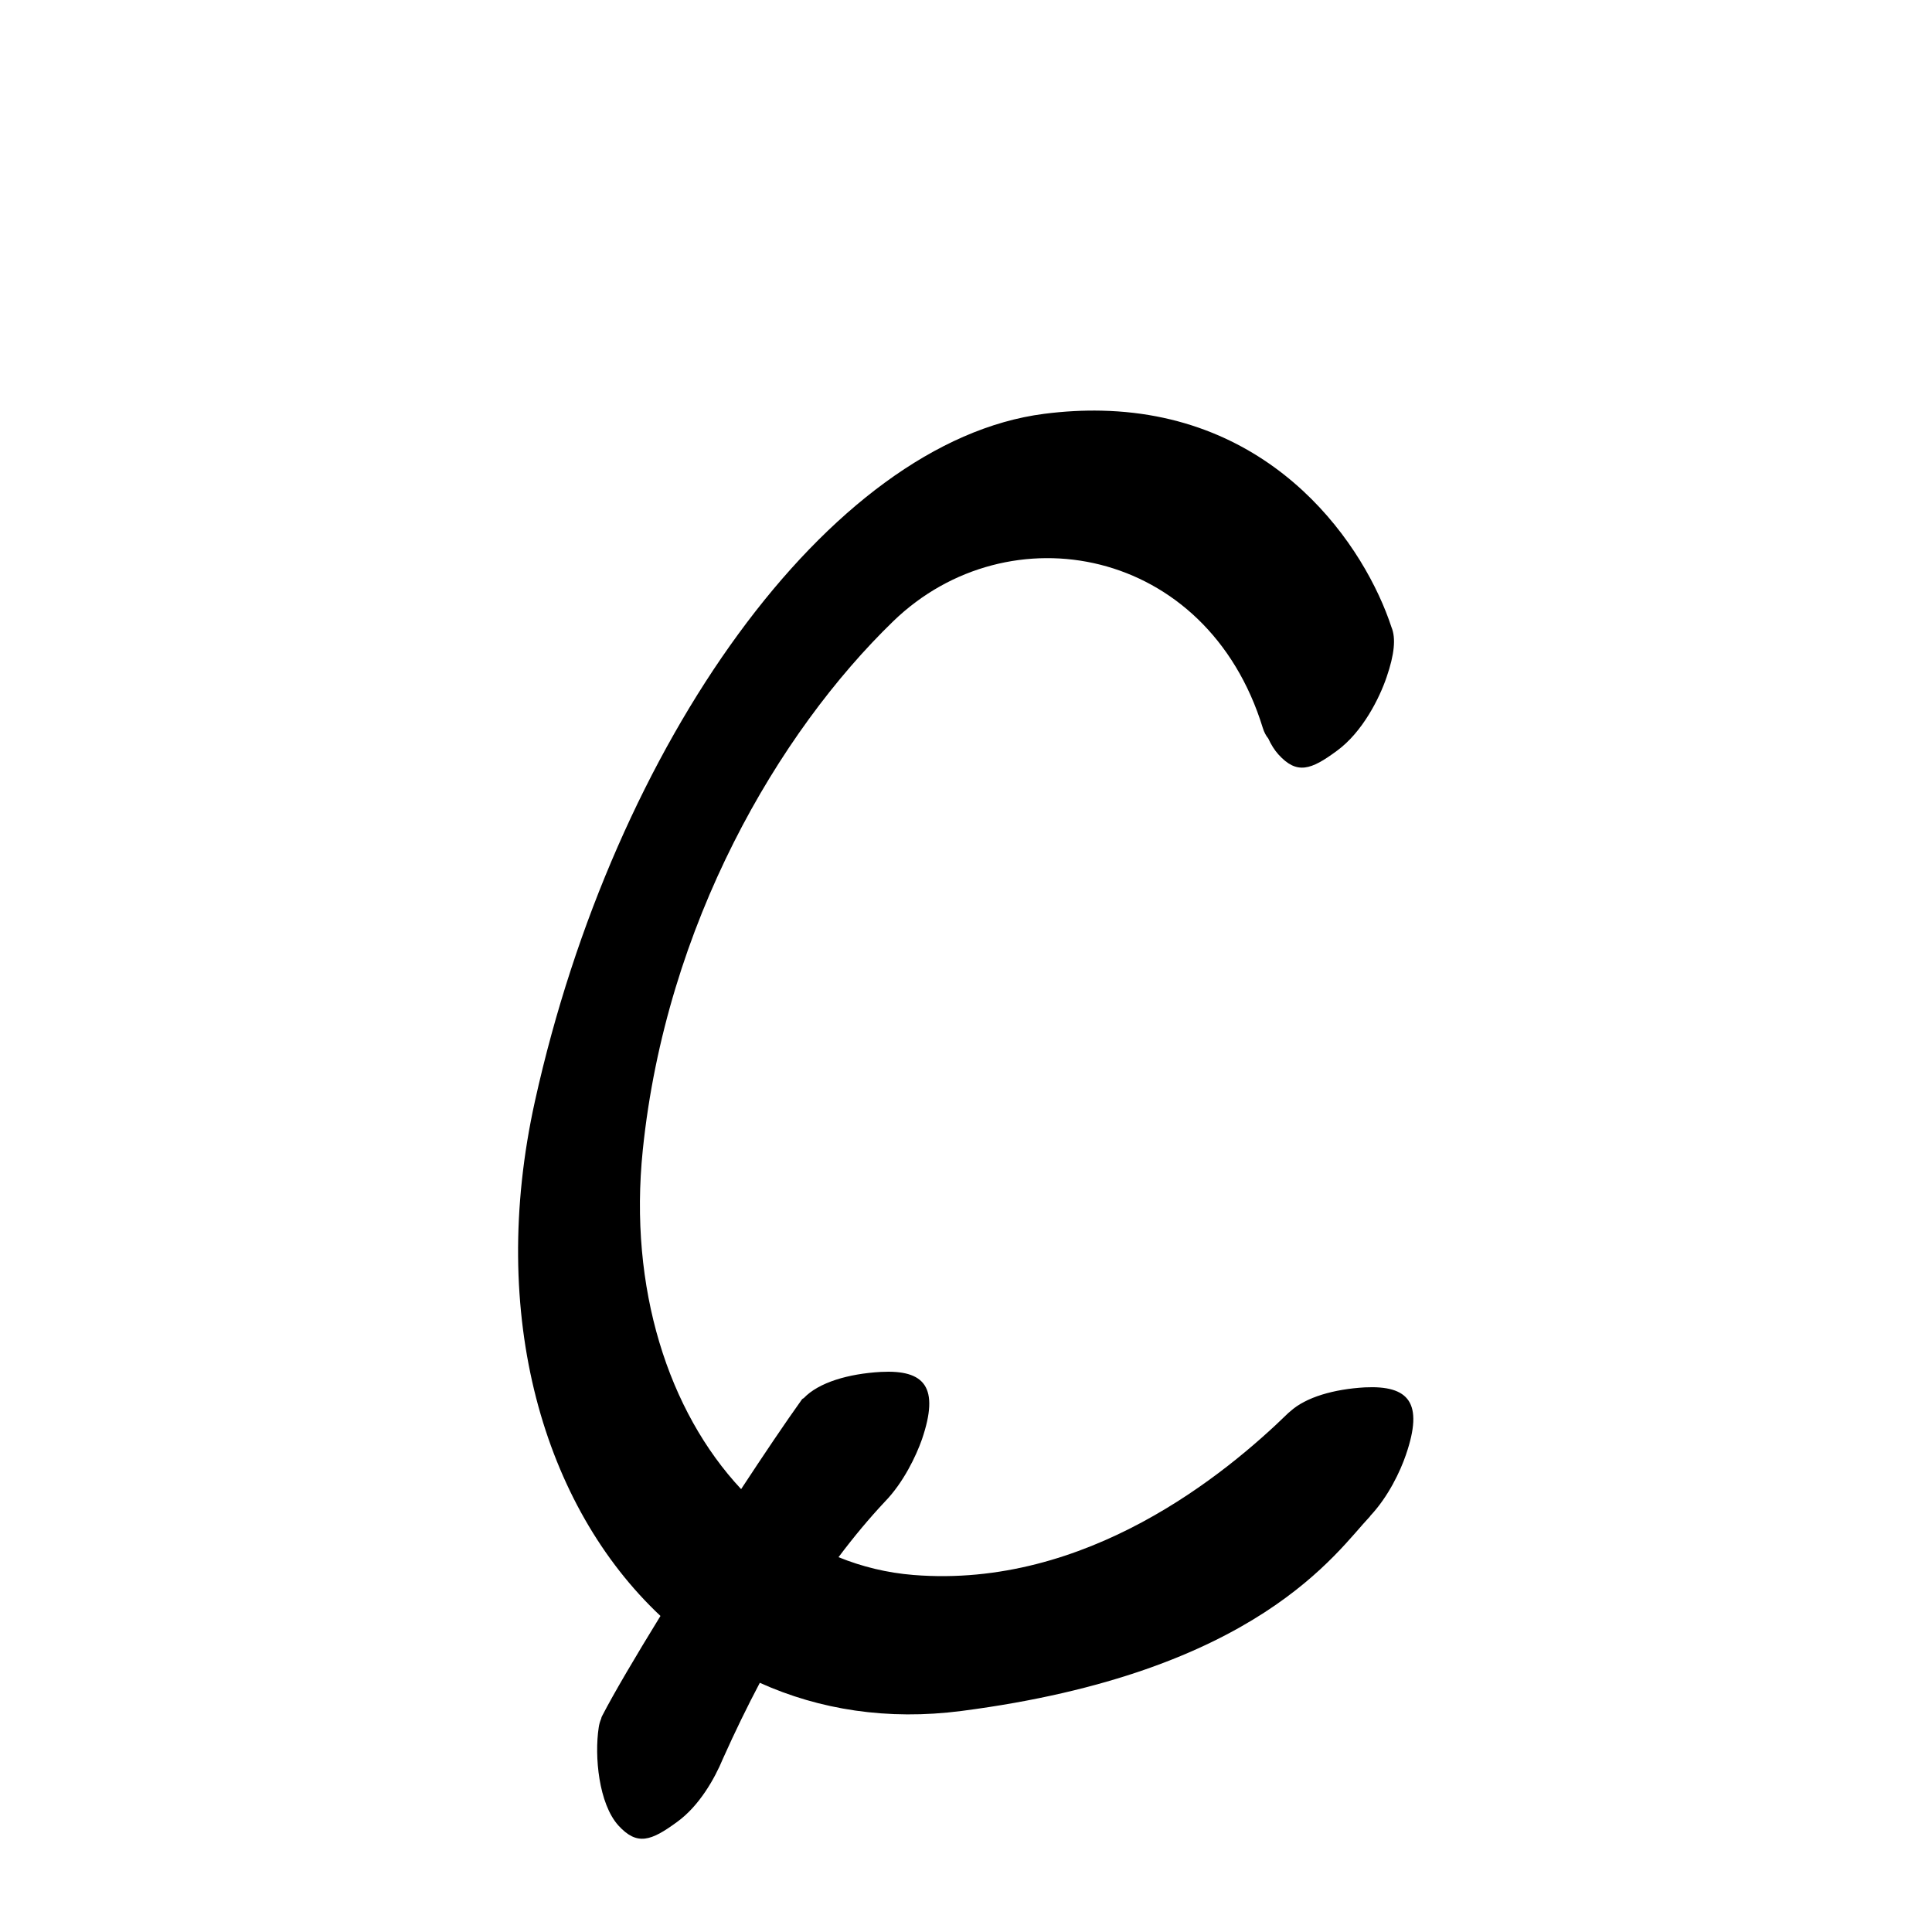 <?xml version="1.0" encoding="UTF-8" standalone="no"?>
<svg
   version="1.2"
   width="100mm"
   height="100mm"
   viewBox="0 0 10000 10000"
   preserveAspectRatio="xMidYMid"
   fill-rule="evenodd"
   stroke-width="28.222"
   stroke-linejoin="round"
   xml:space="preserve"
   id="svg21"
   sodipodi:docname="gobo-caps-00C7.svg"
   inkscape:version="1.4 (86a8ad7, 2024-10-11)"
   xmlns:inkscape="http://www.inkscape.org/namespaces/inkscape"
   xmlns:sodipodi="http://sodipodi.sourceforge.net/DTD/sodipodi-0.dtd"
   xmlns="http://www.w3.org/2000/svg"
   xmlns:svg="http://www.w3.org/2000/svg"
   xmlns:ooo="http://xml.openoffice.org/svg/export"><sodipodi:namedview
   id="namedview21"
   pagecolor="#ffffff"
   bordercolor="#000000"
   borderopacity="0.25"
   inkscape:showpageshadow="2"
   inkscape:pageopacity="0.0"
   inkscape:pagecheckerboard="0"
   inkscape:deskcolor="#d1d1d1"
   inkscape:document-units="mm"
   showgrid="false"
   inkscape:zoom="3.0876875"
   inkscape:cx="188.81444"
   inkscape:cy="188.97638"
   inkscape:window-width="2560"
   inkscape:window-height="1369"
   inkscape:window-x="-8"
   inkscape:window-y="-8"
   inkscape:window-maximized="1"
   inkscape:current-layer="svg21" />
 <defs
   class="ClipPathGroup"
   id="defs2">
  
  <clipPath
   id="presentation_clip_path_shrink"
   clipPathUnits="userSpaceOnUse">
   <rect
   x="10"
   y="10"
   width="9980"
   height="9980"
   id="rect2" />
  </clipPath>
 
  
 
   
  
    
   
     
    
      
      
      
      
      
      
     
       
      
       
      
       
      
       
      
       
      
       
      
        
        
       
        
        
       
        
        
       
        
        
       
        
        
       
        
        
       </defs>
 <defs
   class="TextShapeIndex"
   id="defs3">
  <g
   ooo:slide="id1"
   ooo:id-list="id3 id4 id5 id6 id7 id8"
   id="g2" />
 </defs>
 <defs
   class="EmbeddedBulletChars"
   id="defs12">
  <g
   id="bullet-char-template-57356"
   transform="scale(0,-0)">
   <path
   d="M 580,1141 L 1163,571 580,0 -4,571 580,1141 Z"
   id="path3" />
  </g>
  <g
   id="bullet-char-template-57354"
   transform="scale(0,-0)">
   <path
   d="M 8,1128 L 1137,1128 1137,0 8,0 8,1128 Z"
   id="path4" />
  </g>
  <g
   id="bullet-char-template-10146"
   transform="scale(0,-0)">
   <path
   d="M 174,0 L 602,739 174,1481 1456,739 174,0 Z M 1358,739 L 309,1346 659,739 1358,739 Z"
   id="path5" />
  </g>
  <g
   id="bullet-char-template-10132"
   transform="scale(0,-0)">
   <path
   d="M 2015,739 L 1276,0 717,0 1260,543 174,543 174,936 1260,936 717,1481 1274,1481 2015,739 Z"
   id="path6" />
  </g>
  <g
   id="bullet-char-template-10007"
   transform="scale(0,-0)">
   <path
   d="M 0,-2 C -7,14 -16,27 -25,37 L 356,567 C 262,823 215,952 215,954 215,979 228,992 255,992 264,992 276,990 289,987 310,991 331,999 354,1012 L 381,999 492,748 772,1049 836,1024 860,1049 C 881,1039 901,1025 922,1006 886,937 835,863 770,784 769,783 710,716 594,584 L 774,223 C 774,196 753,168 711,139 L 727,119 C 717,90 699,76 672,76 641,76 570,178 457,381 L 164,-76 C 142,-110 111,-127 72,-127 30,-127 9,-110 8,-76 1,-67 -2,-52 -2,-32 -2,-23 -1,-13 0,-2 Z"
   id="path7" />
  </g>
  <g
   id="bullet-char-template-10004"
   transform="scale(0,-0)">
   <path
   d="M 285,-33 C 182,-33 111,30 74,156 52,228 41,333 41,471 41,549 55,616 82,672 116,743 169,778 240,778 293,778 328,747 346,684 L 369,508 C 377,444 397,411 428,410 L 1163,1116 C 1174,1127 1196,1133 1229,1133 1271,1133 1292,1118 1292,1087 L 1292,965 C 1292,929 1282,901 1262,881 L 442,47 C 390,-6 338,-33 285,-33 Z"
   id="path8" />
  </g>
  <g
   id="bullet-char-template-9679"
   transform="scale(0,-0)">
   <path
   d="M 813,0 C 632,0 489,54 383,161 276,268 223,411 223,592 223,773 276,916 383,1023 489,1130 632,1184 813,1184 992,1184 1136,1130 1245,1023 1353,916 1407,772 1407,592 1407,412 1353,268 1245,161 1136,54 992,0 813,0 Z"
   id="path9" />
  </g>
  <g
   id="bullet-char-template-8226"
   transform="scale(0,-0)">
   <path
   d="M 346,457 C 273,457 209,483 155,535 101,586 74,649 74,723 74,796 101,859 155,911 209,963 273,989 346,989 419,989 480,963 531,910 582,859 608,796 608,723 608,648 583,586 532,535 482,483 420,457 346,457 Z"
   id="path10" />
  </g>
  <g
   id="bullet-char-template-8211"
   transform="scale(0,-0)">
   <path
   d="M -4,459 L 1135,459 1135,606 -4,606 -4,459 Z"
   id="path11" />
  </g>
  <g
   id="bullet-char-template-61548"
   transform="scale(0,-0)">
   <path
   d="M 173,740 C 173,903 231,1043 346,1159 462,1274 601,1332 765,1332 928,1332 1067,1274 1183,1159 1299,1043 1357,903 1357,740 1357,577 1299,437 1183,322 1067,206 928,148 765,148 601,148 462,206 346,322 231,437 173,577 173,740 Z"
   id="path12" />
  </g>
 </defs>
 
 <path
   id="path13"
   d="M 5702.339 2125.607 C 5607.827 2123.498 5508.449 2128.582 5404.011 2141.988 C 4291.011 2284.988 3178.978 3847.98 2768.978 5698.98 C 2522.892 6810.57 2814.376 7796.275 3418.551 8364.141 C 3287.502 8577.308 3175.97 8766.657 3117.019 8881.008 C 3114.076 8885.568 3112.553 8890.593 3111.696 8895.839 C 3105.58 8910.096 3101.207 8925.122 3098.984 8941.005 C 3075.984 9090.005 3098.993 9335.984 3200.993 9448.984 C 3297.993 9554.984 3370.006 9529.019 3505.006 9430.019 C 3618.697 9347.719 3698.412 9207.952 3741.994 9102.7 C 3804.19 8963.837 3867.916 8832.906 3932.835 8710.166 C 4242.052 8849.711 4594.945 8905.362 4975.975 8855.997 C 6511.975 8656.997 6917.988 8030.978 7090.988 7848.978 C 7091.844 7848.06 7092.143 7846.632 7092.952 7845.671 C 7185.927 7746.574 7248.047 7615.301 7277.024 7529.98 C 7370.024 7259.98 7292.013 7170.009 7064.013 7181.009 C 6906.069 7190.094 6759.432 7230.973 6677.887 7305.6 C 6674.923 7308.067 6671.88 7310.155 6668.999 7312.99 C 6344.999 7628.99 5623.98 8224.009 4727.98 8152.009 C 4591.846 8141.069 4462.108 8109.399 4340.149 8059.921 C 4419.705 7953.902 4499.85 7858.169 4580.03 7772.807 C 4676.626 7673.244 4741.435 7536.747 4772.008 7449.984 C 4864.008 7179.984 4786.998 7089.014 4558.998 7101.014 C 4391.909 7110.583 4237.92 7154.863 4159.849 7236.974 C 4156.442 7238.291 4153.37 7240.139 4151.013 7243.02 C 4064.623 7363.79 3953.331 7528.943 3836.045 7707.695 C 3459.676 7305.084 3253.501 6668.838 3326.98 5953.022 C 3446.98 4784.022 4029.007 3790.997 4624.007 3214.997 C 5220.007 2638.997 6246.983 2828.005 6535.983 3767.005 C 6543.08 3790.224 6552.868 3808.203 6564.509 3822.351 C 6579.003 3853.942 6596.378 3882.144 6617.012 3904.981 C 6713.012 4010.981 6785.991 3985.016 6919.991 3886.016 C 7053.991 3788.016 7140.978 3611.006 7176.978 3505.006 C 7217.665 3386.881 7225.624 3303.181 7202.609 3247.347 C 7202.579 3247.274 7202.536 3247.213 7202.506 3247.14 C 7067.458 2834.018 6611.089 2145.882 5702.339 2125.607 z " />
   
  
</svg>
